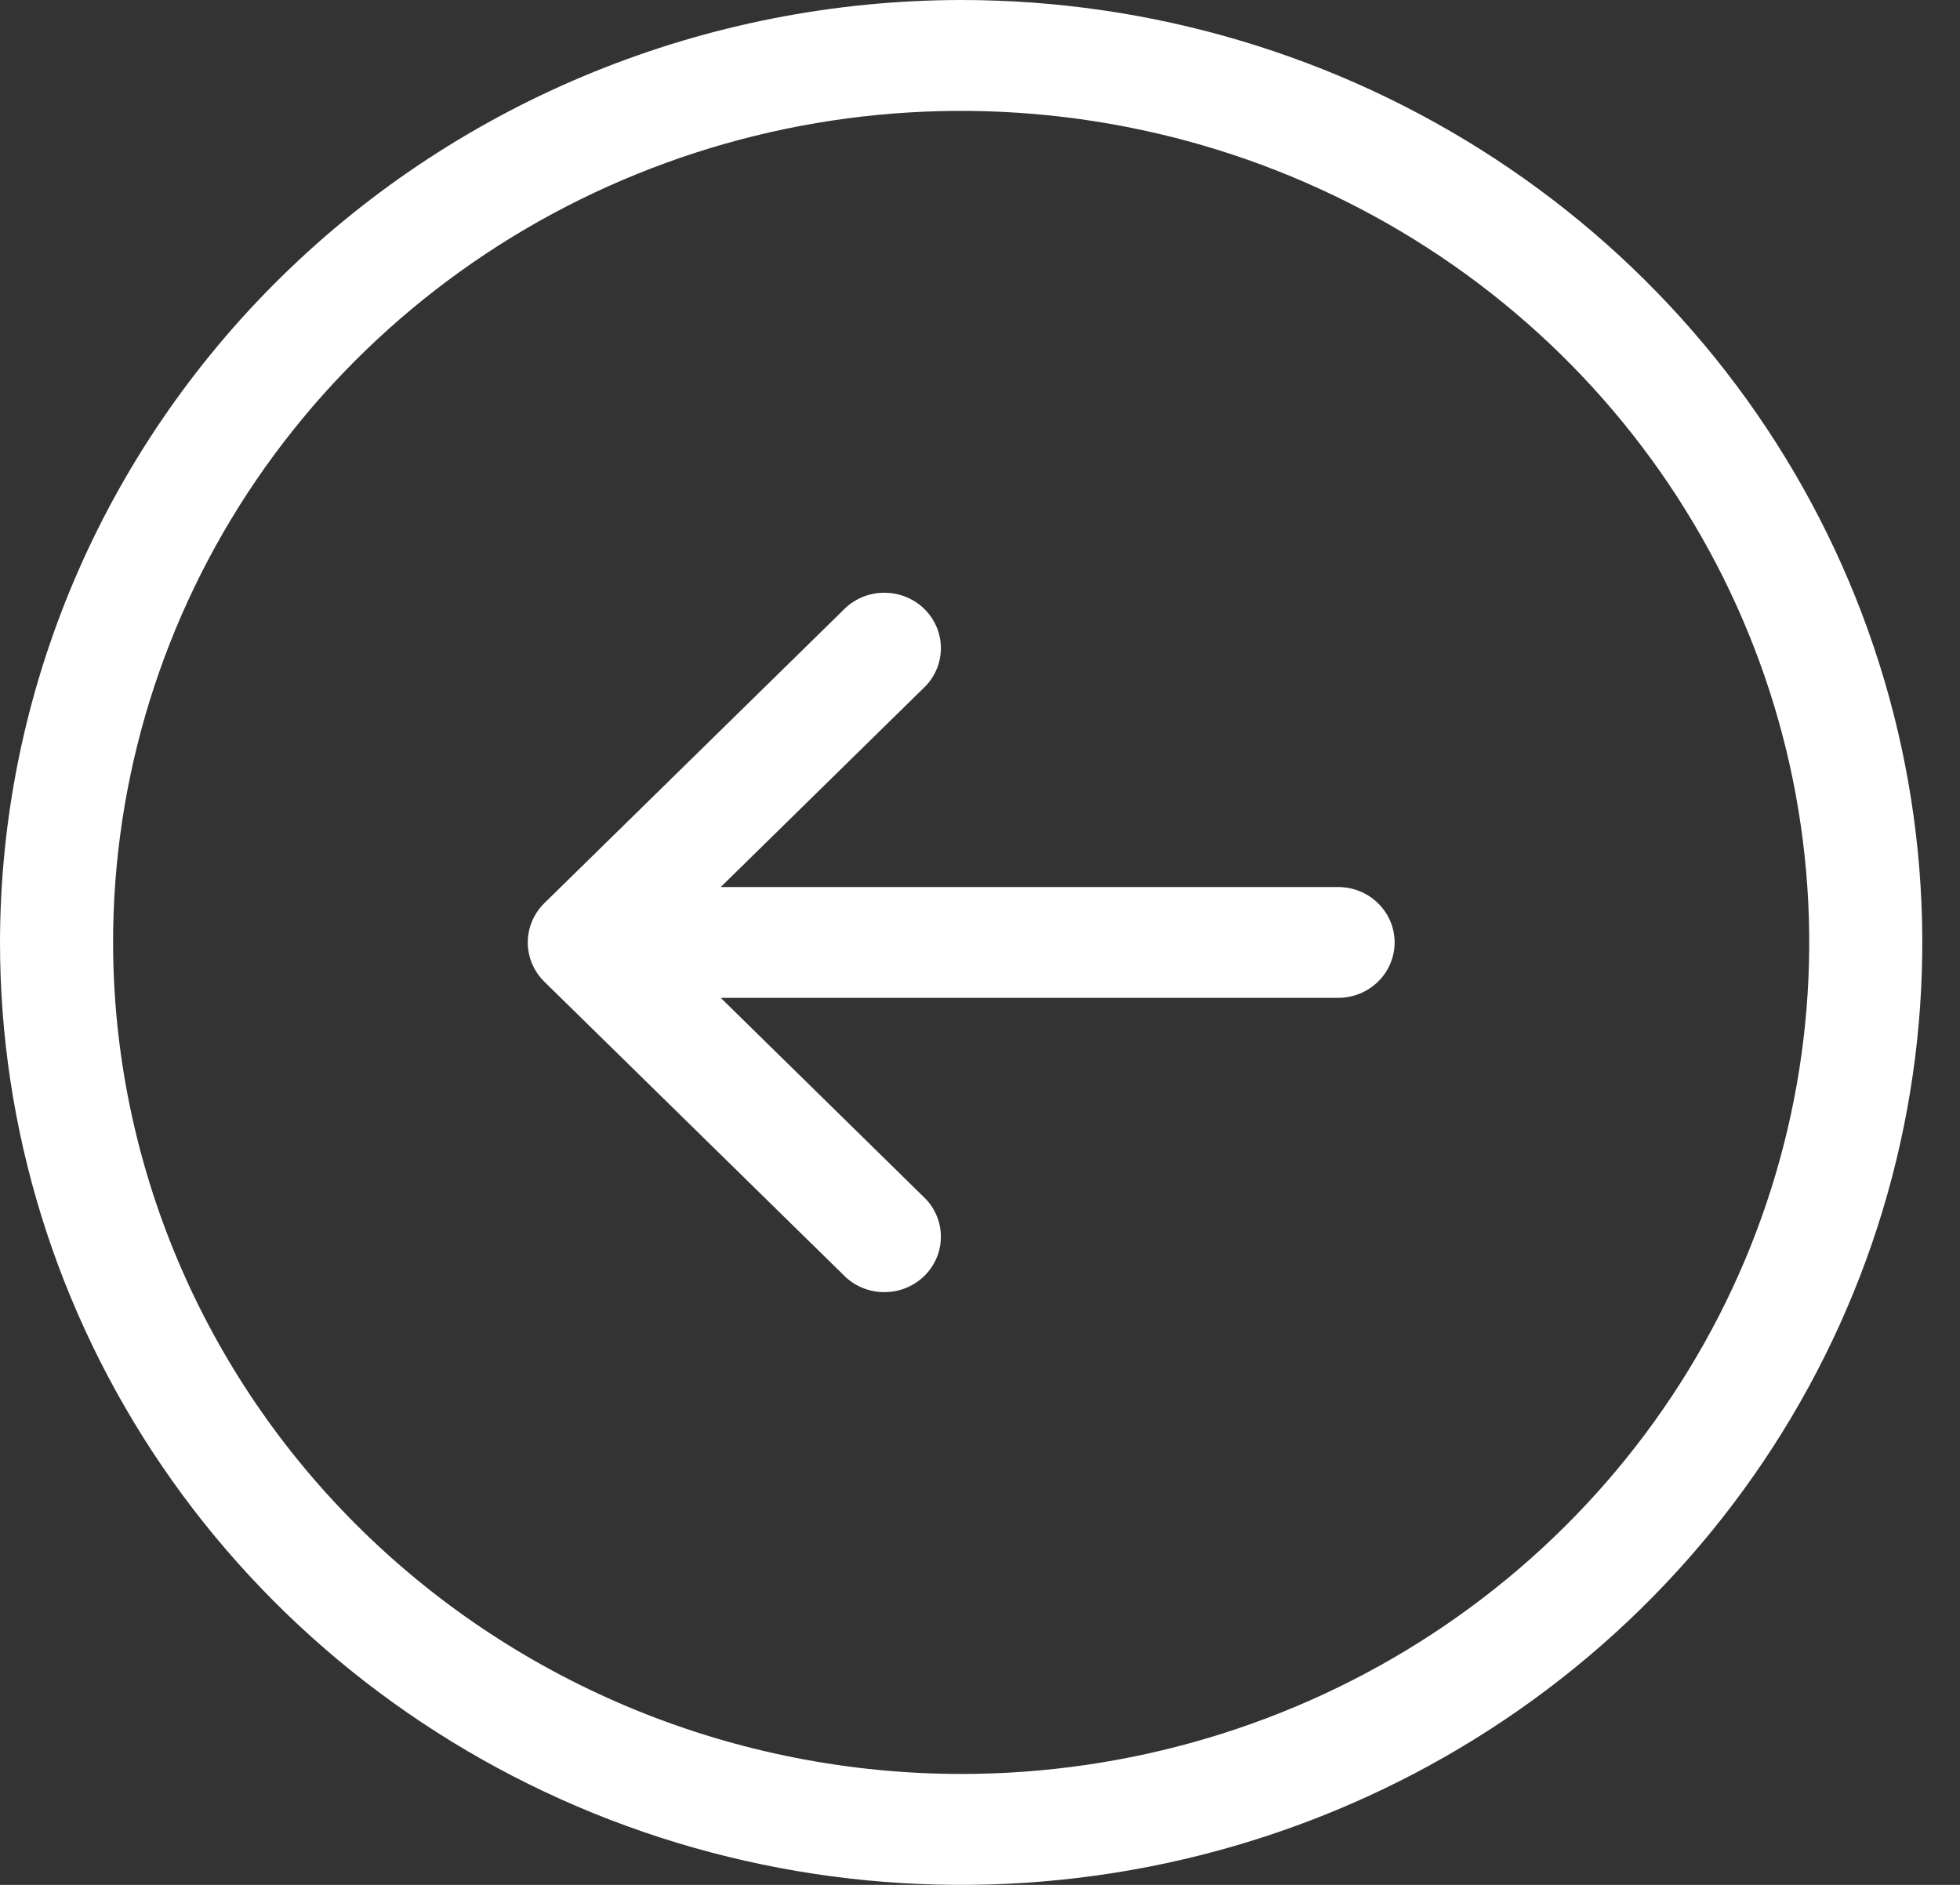 <svg xmlns="http://www.w3.org/2000/svg" width="26" height="25" viewBox="0 0 26 25" fill="none">
    <rect x="0" y="0" width="26" height="25" fill="#333333" stroke="none"/>
    <path
        d="M12.75 0C15.272 0 17.737 0.733 19.834 2.107C21.93 3.48 23.564 5.432 24.529 7.716C25.494 10.001 25.747 12.514 25.255 14.939C24.763 17.363 23.549 19.591 21.766 21.339C19.983 23.087 17.711 24.277 15.237 24.76C12.764 25.242 10.2 24.995 7.871 24.049C5.541 23.102 3.55 21.5 2.149 19.445C0.748 17.389 1.90735e-06 14.972 1.90735e-06 12.5C0.004 9.186 1.349 6.009 3.739 3.665C6.129 1.322 9.37 0.004 12.75 0ZM12.75 23.529C14.975 23.529 17.15 22.883 19 21.671C20.85 20.459 22.292 18.736 23.144 16.721C23.995 14.705 24.218 12.488 23.784 10.348C23.35 8.209 22.278 6.244 20.705 4.701C19.132 3.159 17.127 2.108 14.945 1.683C12.762 1.257 10.501 1.475 8.445 2.31C6.389 3.145 4.632 4.559 3.396 6.372C2.16 8.186 1.5 10.319 1.5 12.5C1.503 15.424 2.69 18.228 4.799 20.295C6.908 22.363 9.767 23.526 12.75 23.529ZM7.22 11.98C7.08 12.118 7.001 12.305 7.001 12.5C7.001 12.695 7.08 12.882 7.22 13.02L11.22 16.941C11.362 17.071 11.55 17.142 11.745 17.138C11.939 17.135 12.124 17.058 12.262 16.923C12.399 16.788 12.478 16.607 12.481 16.416C12.485 16.226 12.412 16.041 12.28 15.902L9.561 13.235H17.75C17.949 13.235 18.14 13.158 18.28 13.02C18.421 12.882 18.5 12.695 18.5 12.5C18.5 12.305 18.421 12.118 18.28 11.98C18.14 11.842 17.949 11.765 17.75 11.765H9.561L12.28 9.098C12.412 8.959 12.485 8.774 12.481 8.584C12.478 8.393 12.399 8.212 12.262 8.077C12.124 7.942 11.939 7.865 11.745 7.862C11.55 7.858 11.362 7.929 11.22 8.059L7.22 11.98Z"
        fill="white" />
</svg>